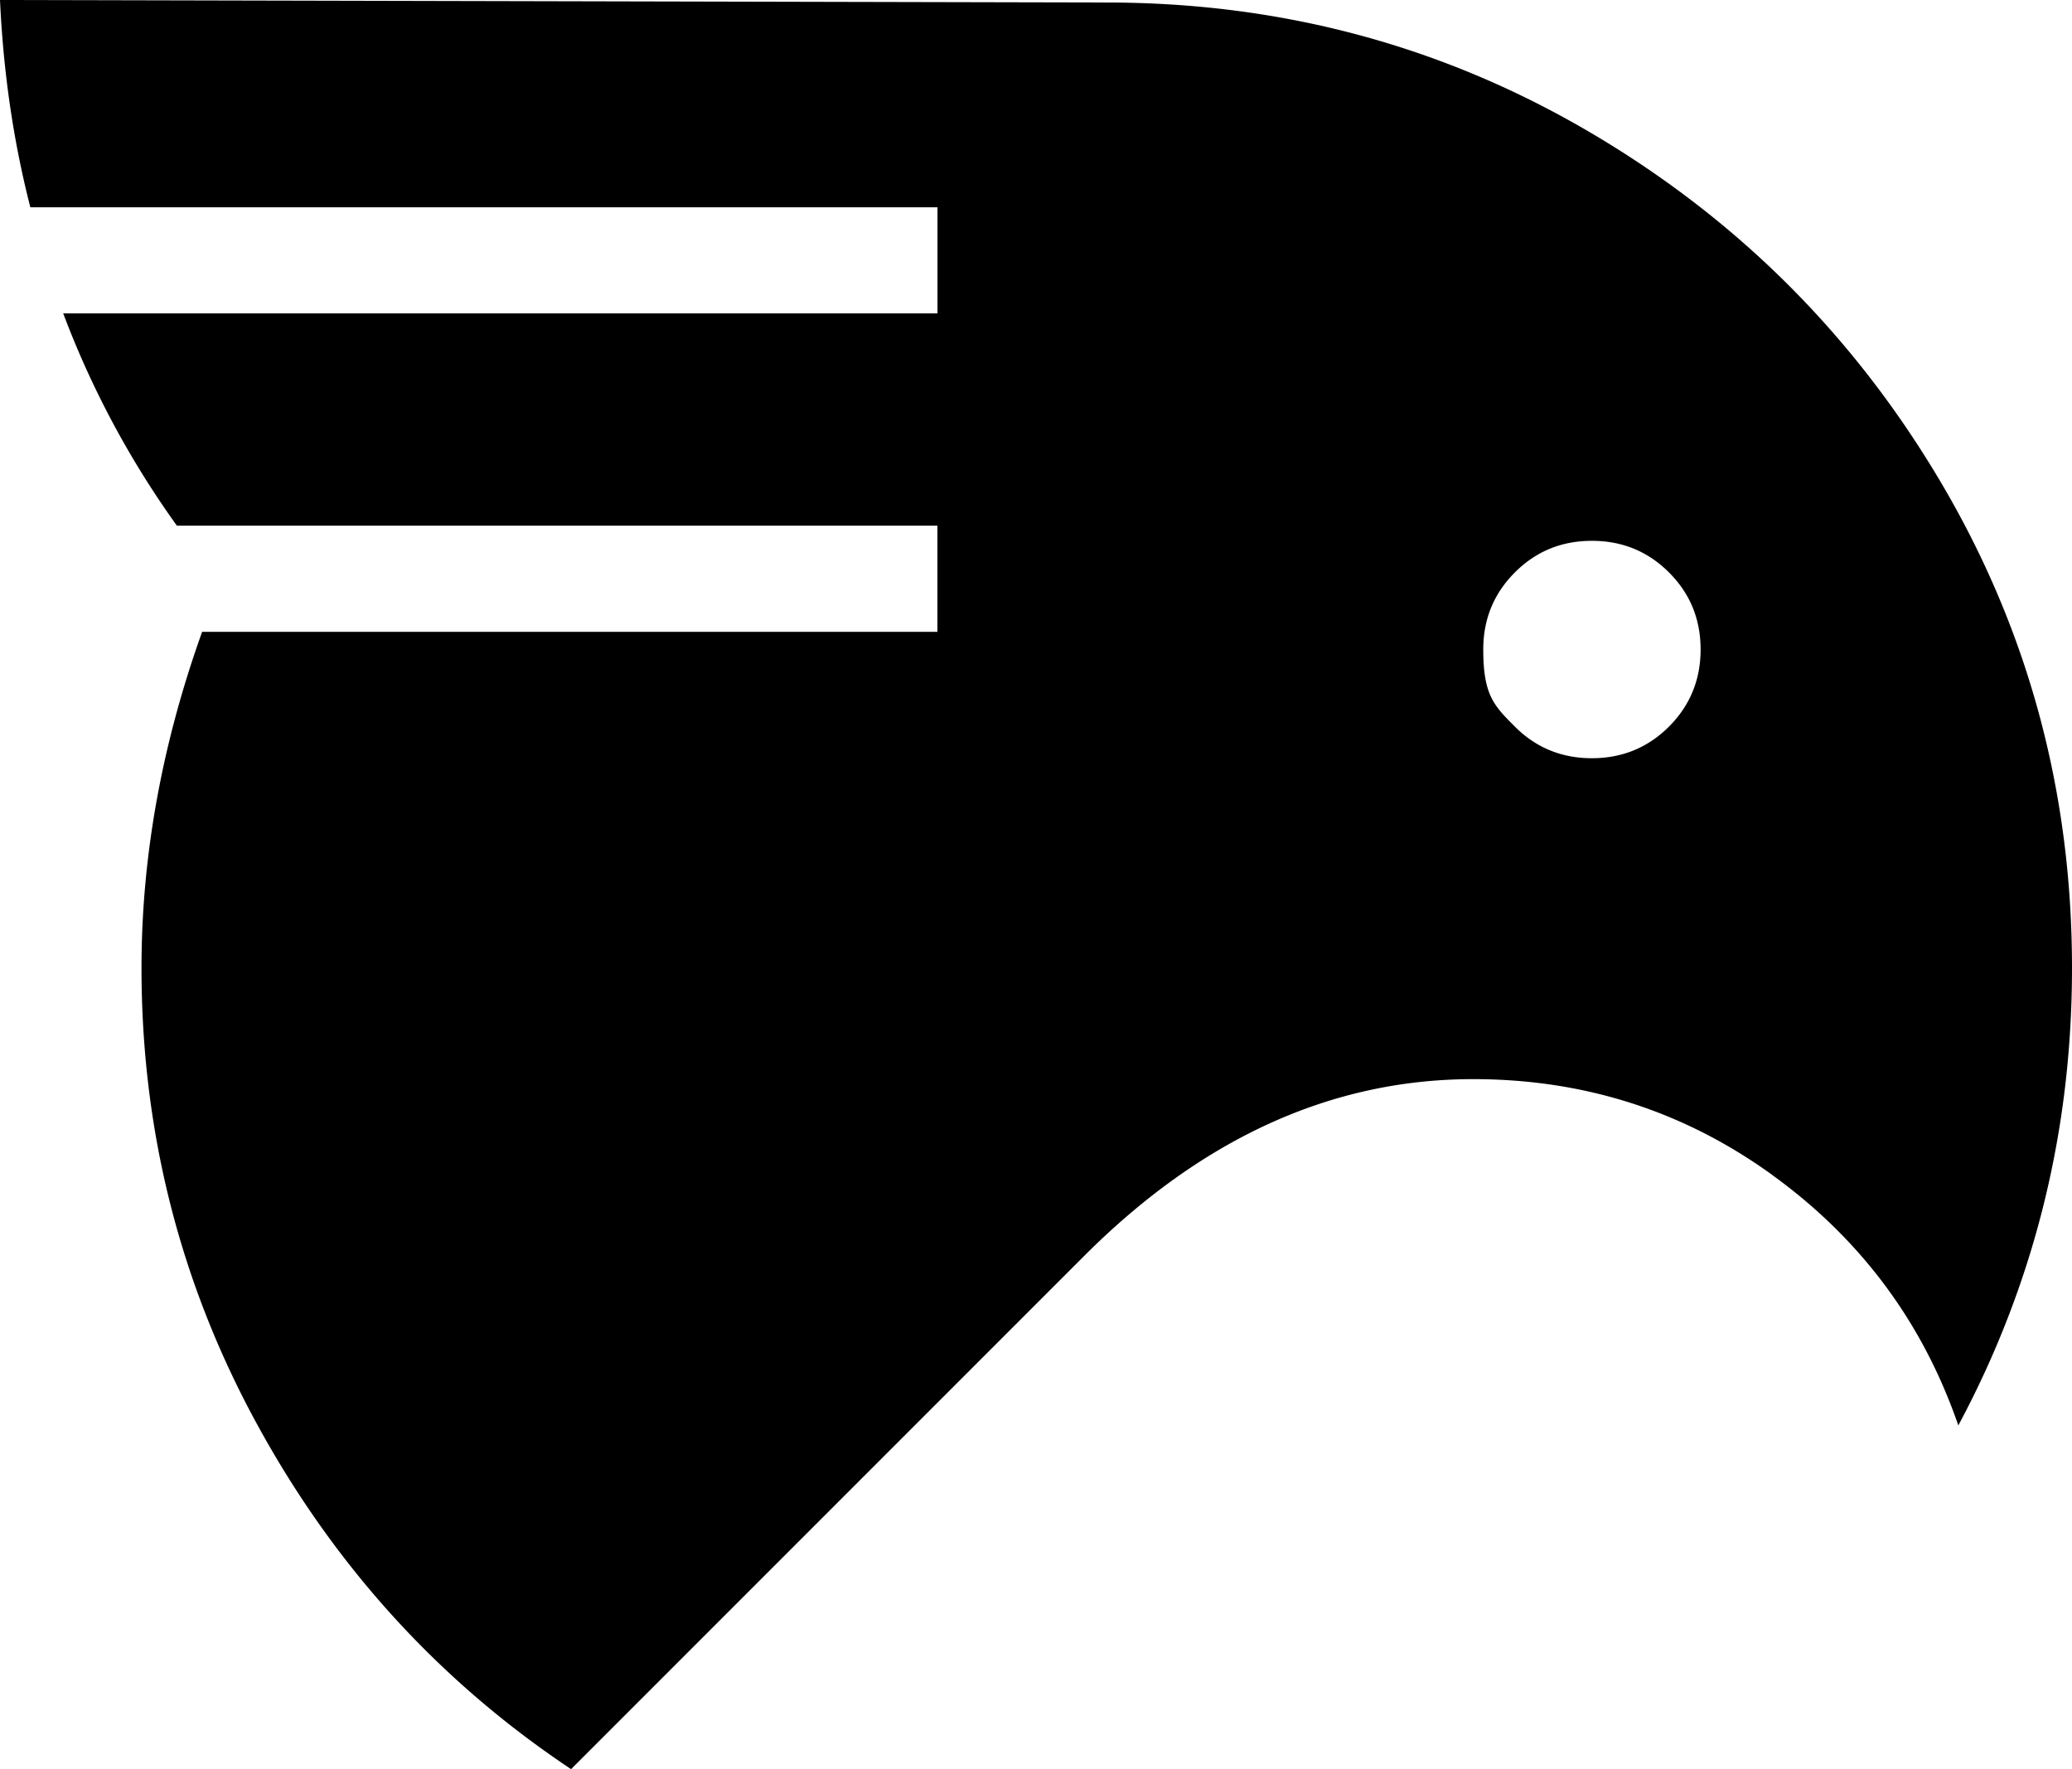 <svg xmlns="http://www.w3.org/2000/svg" id="a" viewBox="0 0 328.43 280.37"><path d="M280.97 186.24c-14.02-10.15-29.84-15.22-47.46-15.22-22.43 0-42.99 9.35-61.68 28.04l-81.31 81.31c-20.83-13.88-37.39-32.04-49.67-54.47-12.29-22.43-18.42-46.59-18.42-72.5 0-17.62 3.2-35.38 9.61-53.27h116.55V83.31H28.04a145.3 145.3 0 0 1-18.02-33.64H148.6V32.85H4.81C2.13 22.43.53 11.48 0 0l175.43.4c27.77 0 53.33 6.88 76.7 20.63 23.36 13.75 41.92 32.31 55.67 55.67 13.75 23.37 20.63 48.93 20.63 76.7 0 25.9-6.01 50.07-18.02 72.5-5.61-16.28-15.42-29.5-29.44-39.65Zm-16.42-71.09c3.33-3.34 5.01-7.41 5.01-12.22s-1.67-8.87-5.01-12.21-7.41-5.01-12.22-5.01-8.88 1.67-12.21 5.01q-5.01 5.01-5.01 12.21c0 7.2 1.67 8.88 5.01 12.22 3.33 3.34 7.41 5.01 12.21 5.01s8.87-1.67 12.22-5.01"/></svg>
